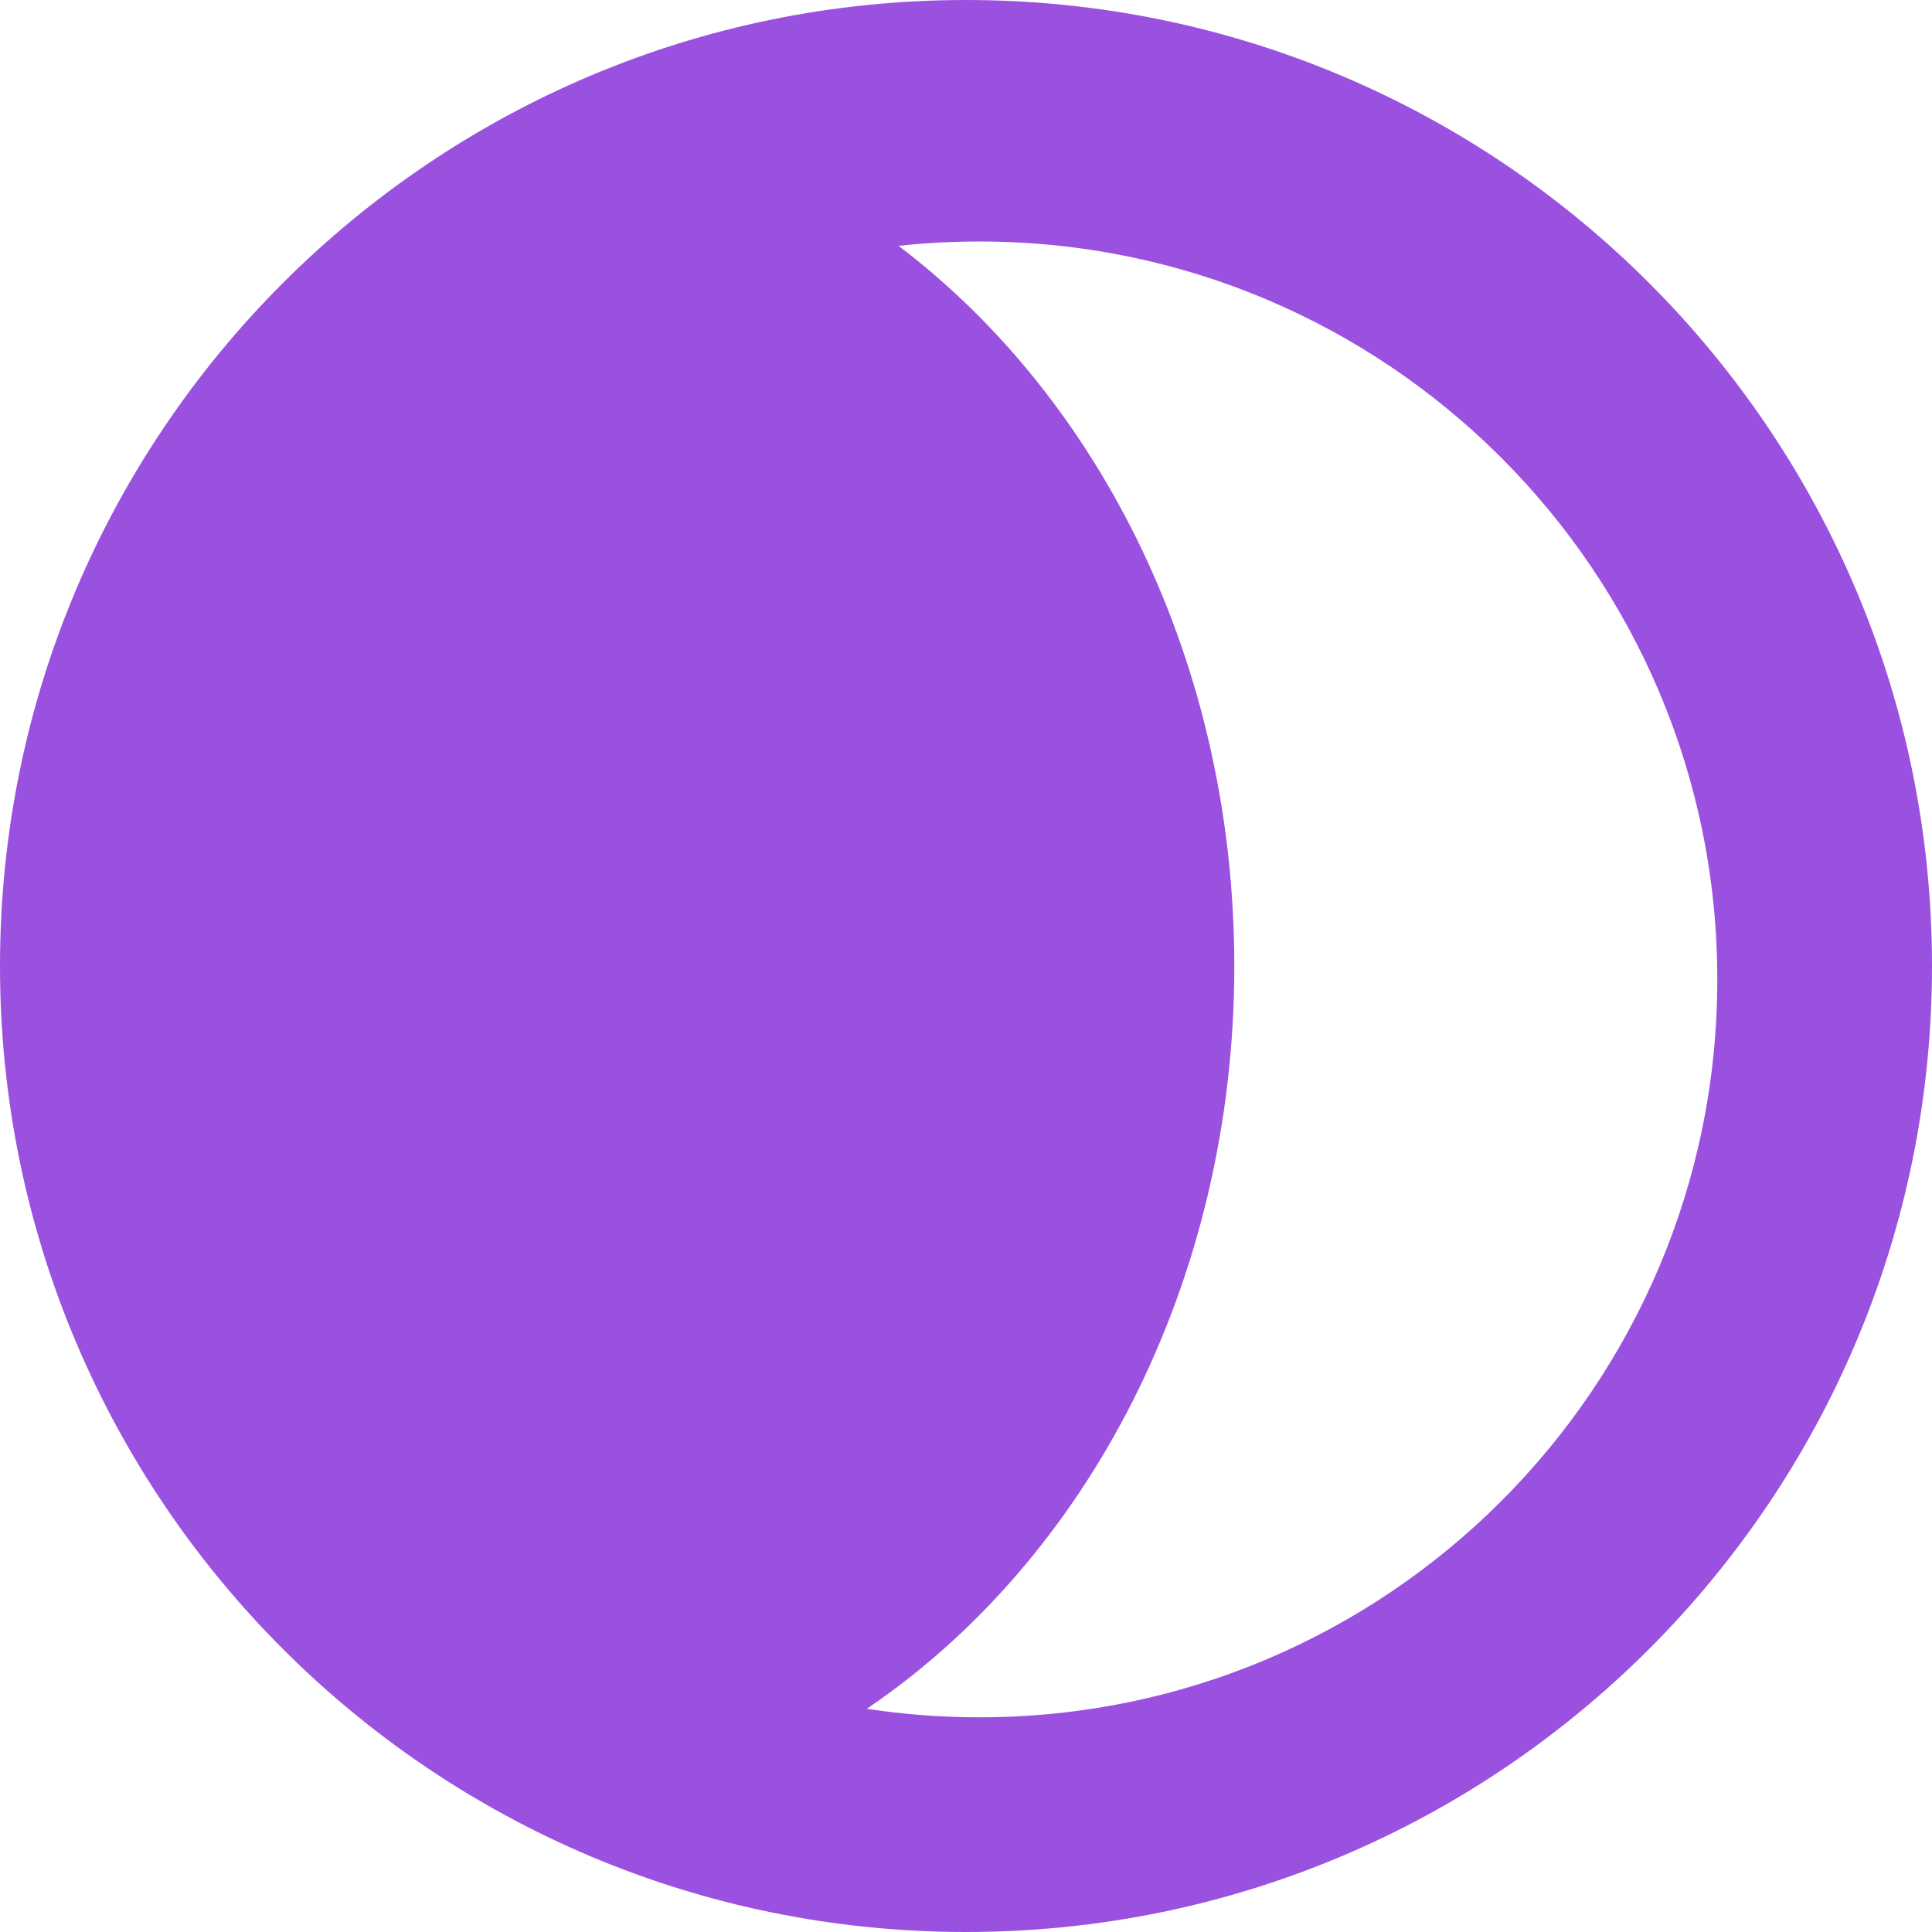 <svg width="24" height="24" viewBox="0 0 24 24" fill="none" xmlns="http://www.w3.org/2000/svg">
  <path fill-rule="evenodd" clip-rule="evenodd"
        d="M10.768 21.227C11.224 21.297 11.691 21.333 12.167 21.333C17.229 21.333 21.333 17.229 21.333 12.167C21.333 7.104 17.229 3 12.167 3C11.827 3 11.492 3.018 11.162 3.054C13.673 4.957 15.333 8.253 15.333 12C15.333 15.939 13.498 19.38 10.768 21.227ZM12 24C18.627 24 24 18.627 24 12C24 5.373 18.627 0 12 0C5.373 0 0 5.373 0 12C0 18.627 5.373 24 12 24Z"
        fill="#9B51E0"/>
</svg>
